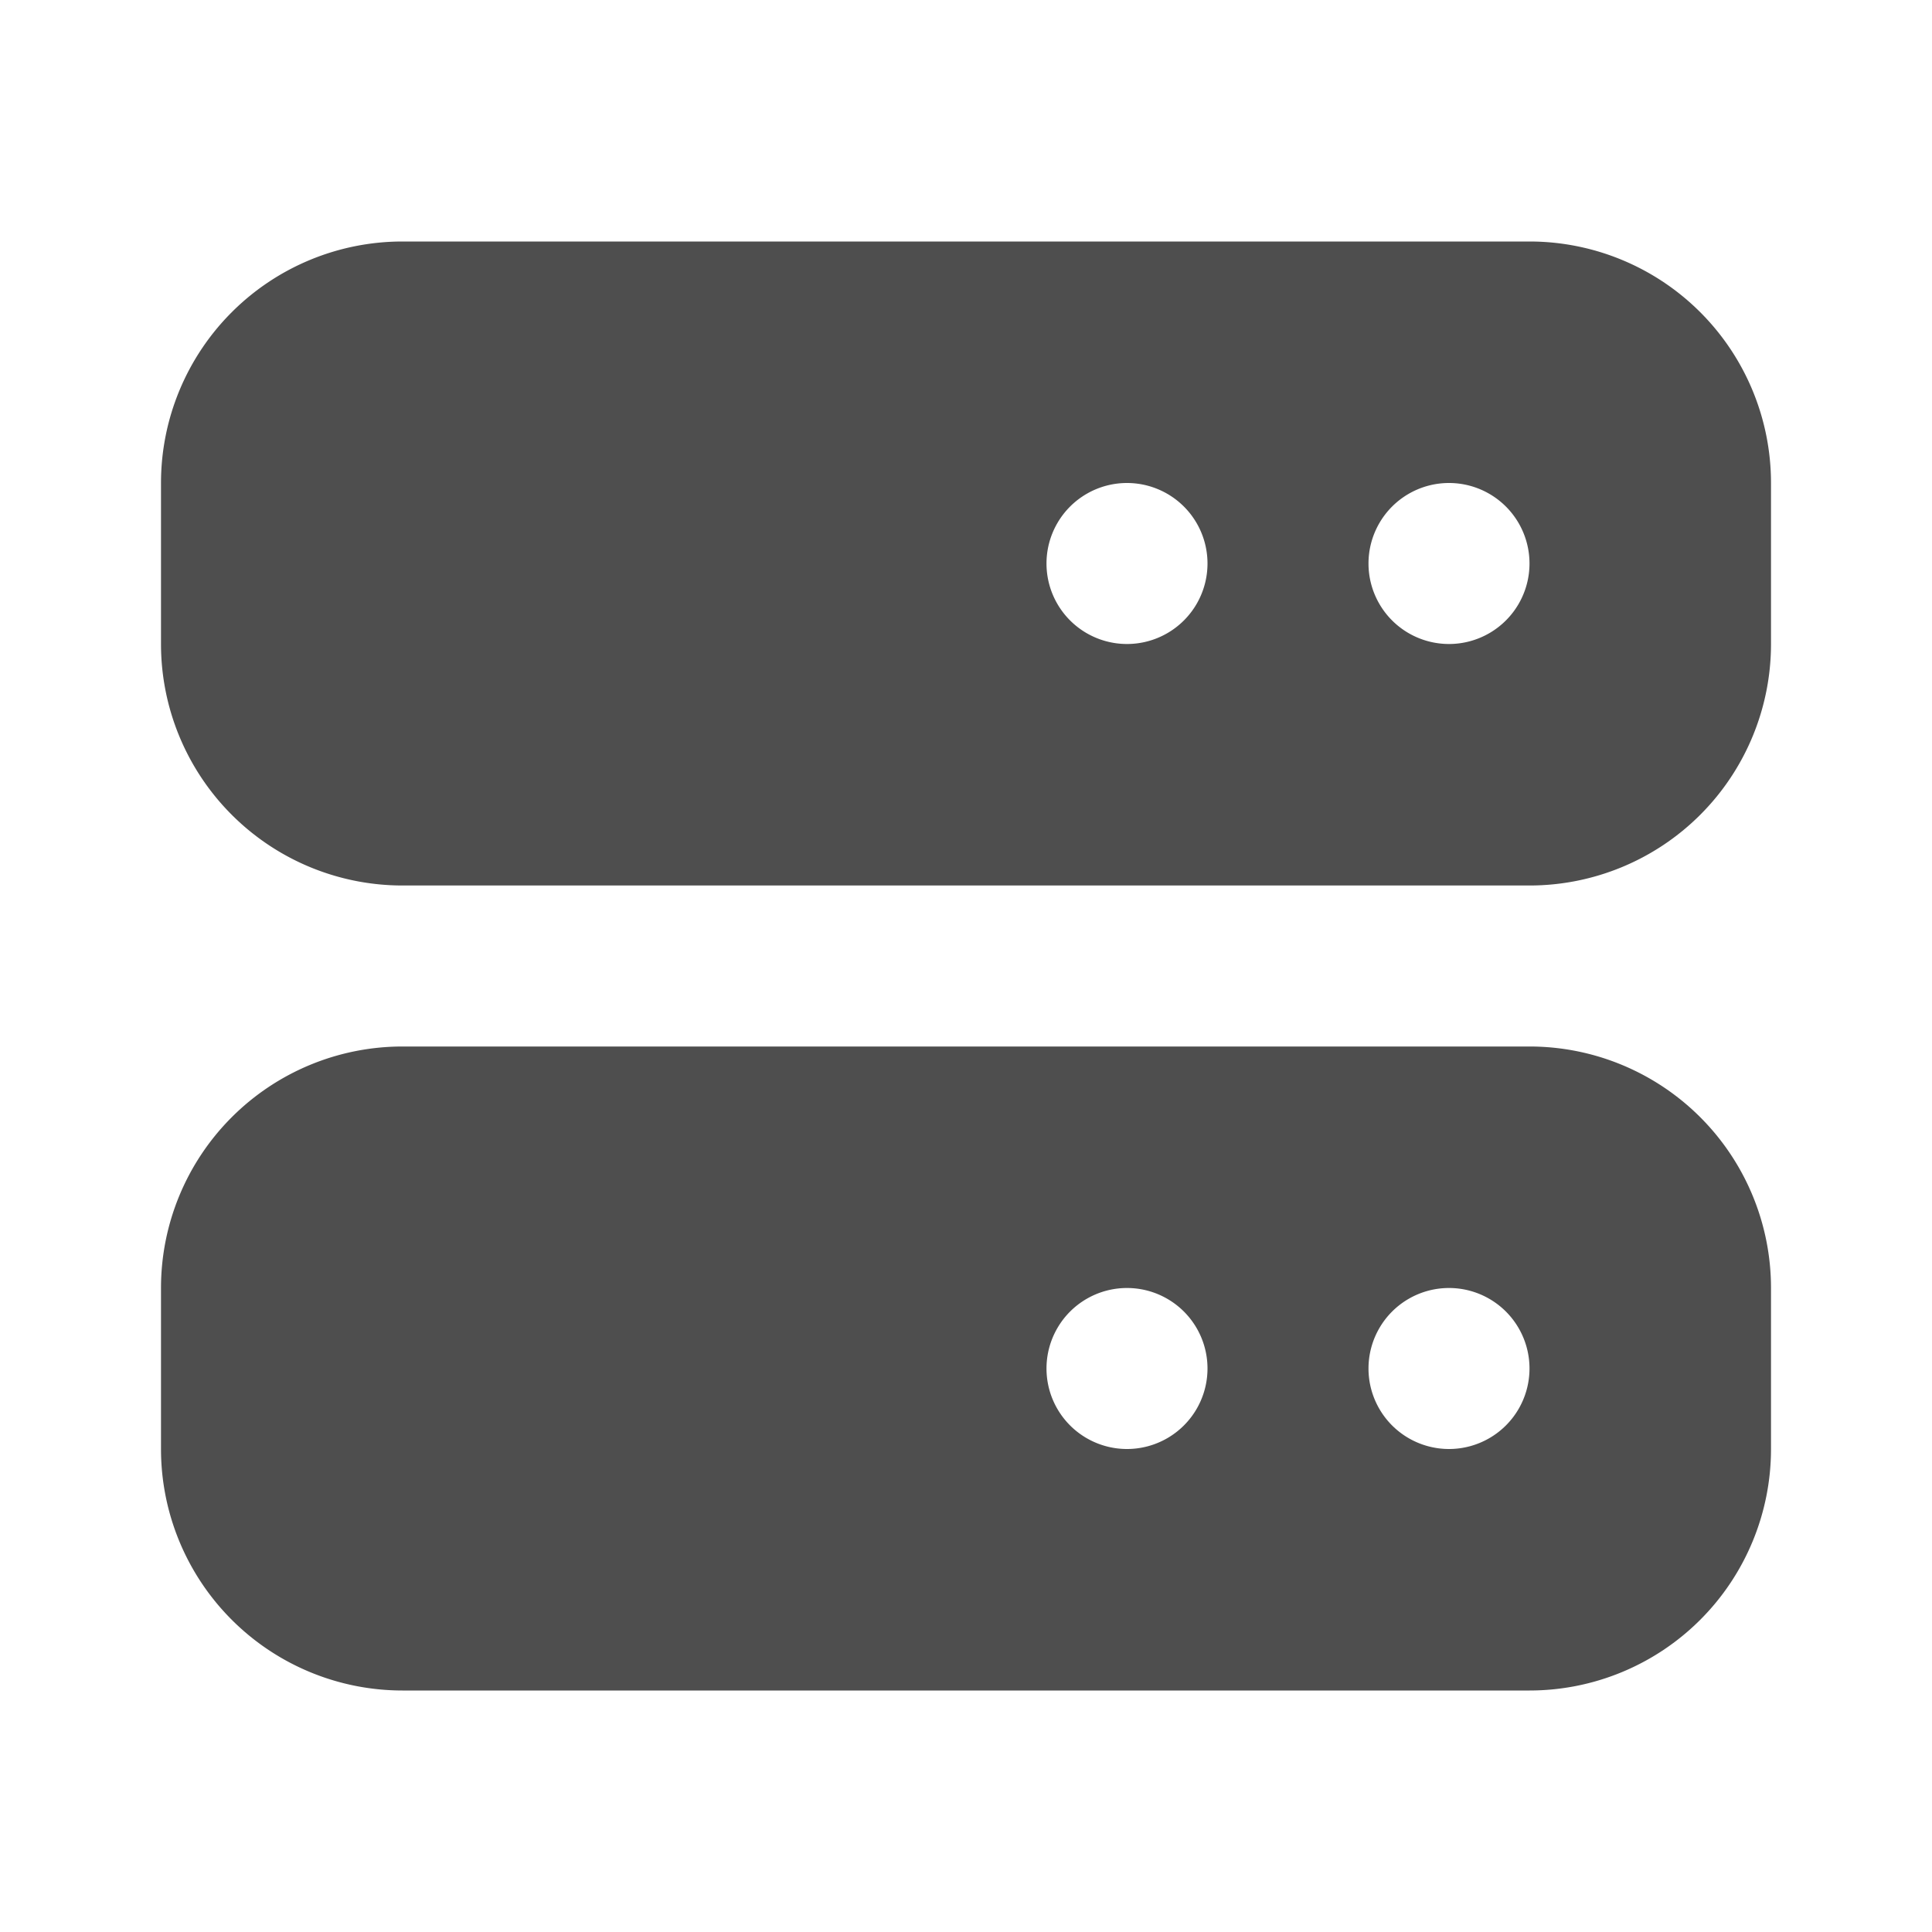 <svg width="24" height="24" fill="none" xmlns="http://www.w3.org/2000/svg"><path fill-rule="evenodd" clip-rule="evenodd" d="M2 6a3 3 0 013-3h14a3 3 0 013 3v2a3 3 0 01-3 3H5a3 3 0 01-3-3V6zm12 2a1 1 0 100-2 1 1 0 000 2zm4 0a1 1 0 100-2 1 1 0 000 2zM2 16a3 3 0 013-3h14a3 3 0 013 3v2a3 3 0 01-3 3H5a3 3 0 01-3-3v-2zm12 2a1 1 0 100-2 1 1 0 000 2zm4 0a1 1 0 100-2 1 1 0 000 2z" fill="#4E4E4E"/></svg>